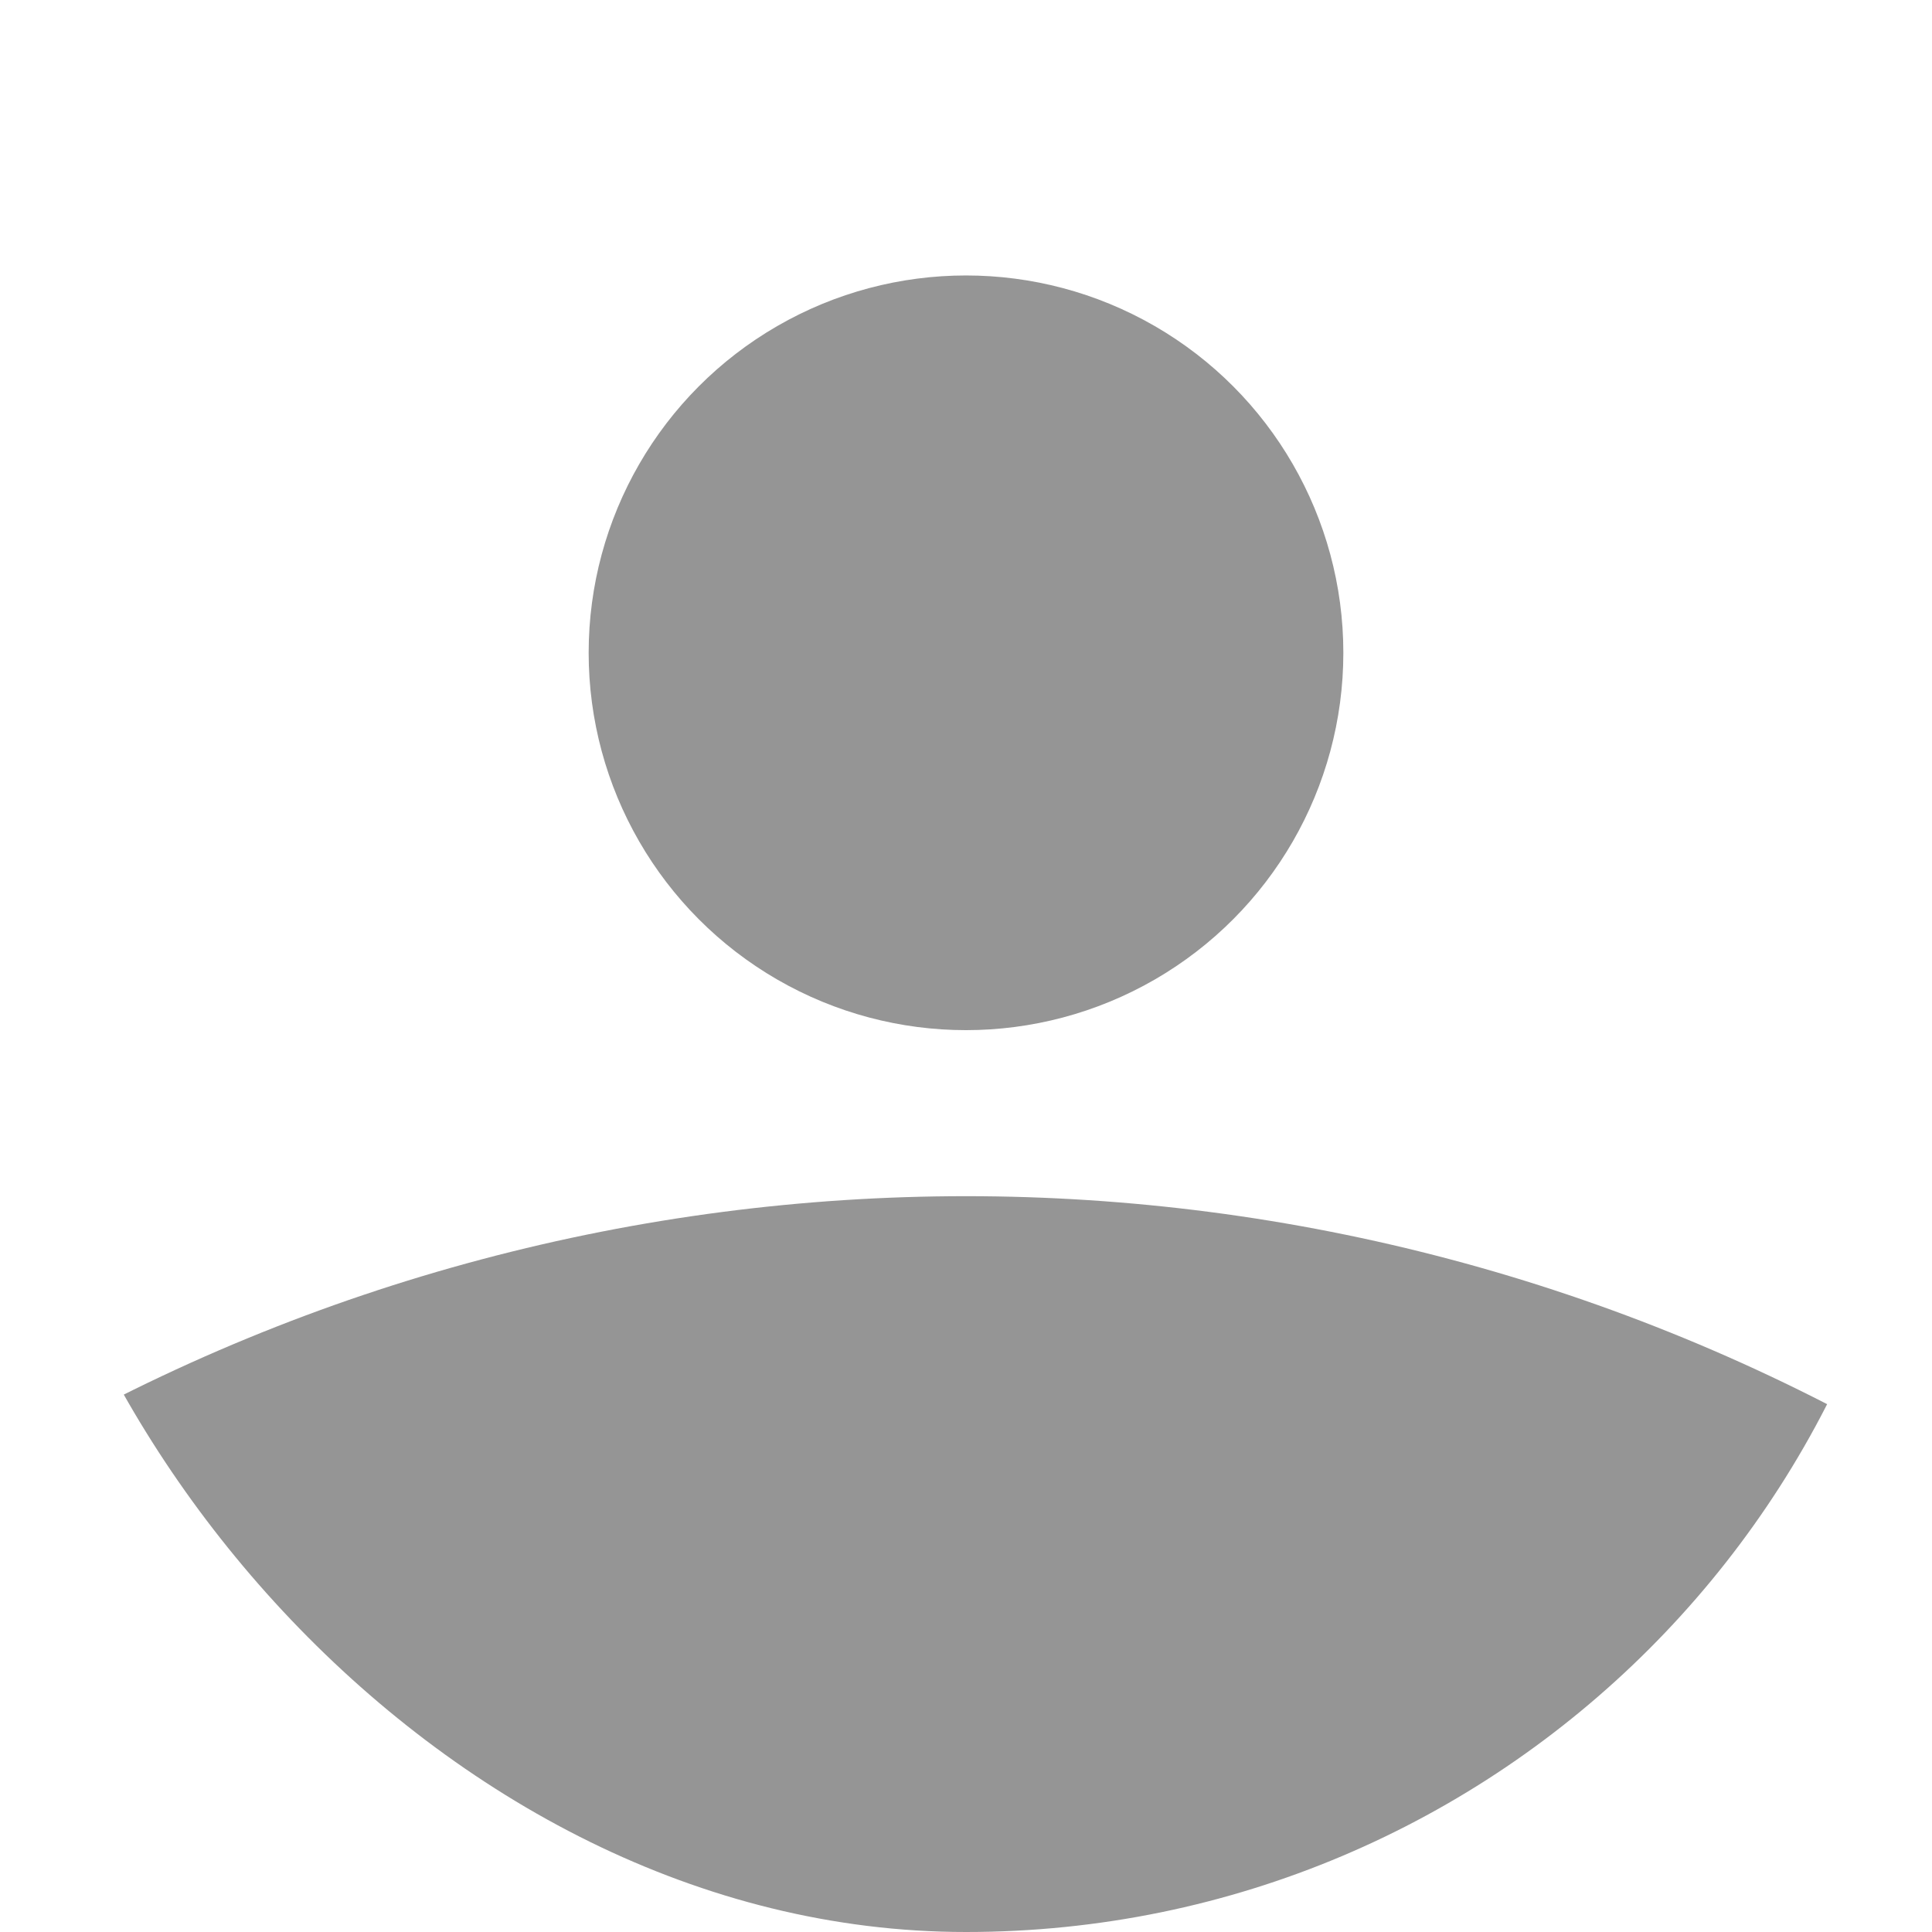 <svg width="512" height="512" viewBox="0 0 512 512" fill="none" xmlns="http://www.w3.org/2000/svg">
<g clip-path="url(#clip0_383_3456)">
<circle cx="256" cy="817" r="500" fill="#959595"/>
<circle cx="256" cy="173" r="100" fill="#959595"/>
</g>
<defs>
<clipPath id="clip0_383_3456">
<rect width="512" height="512" rx="256" fill="white"/>
</clipPath>
</defs>
</svg>
